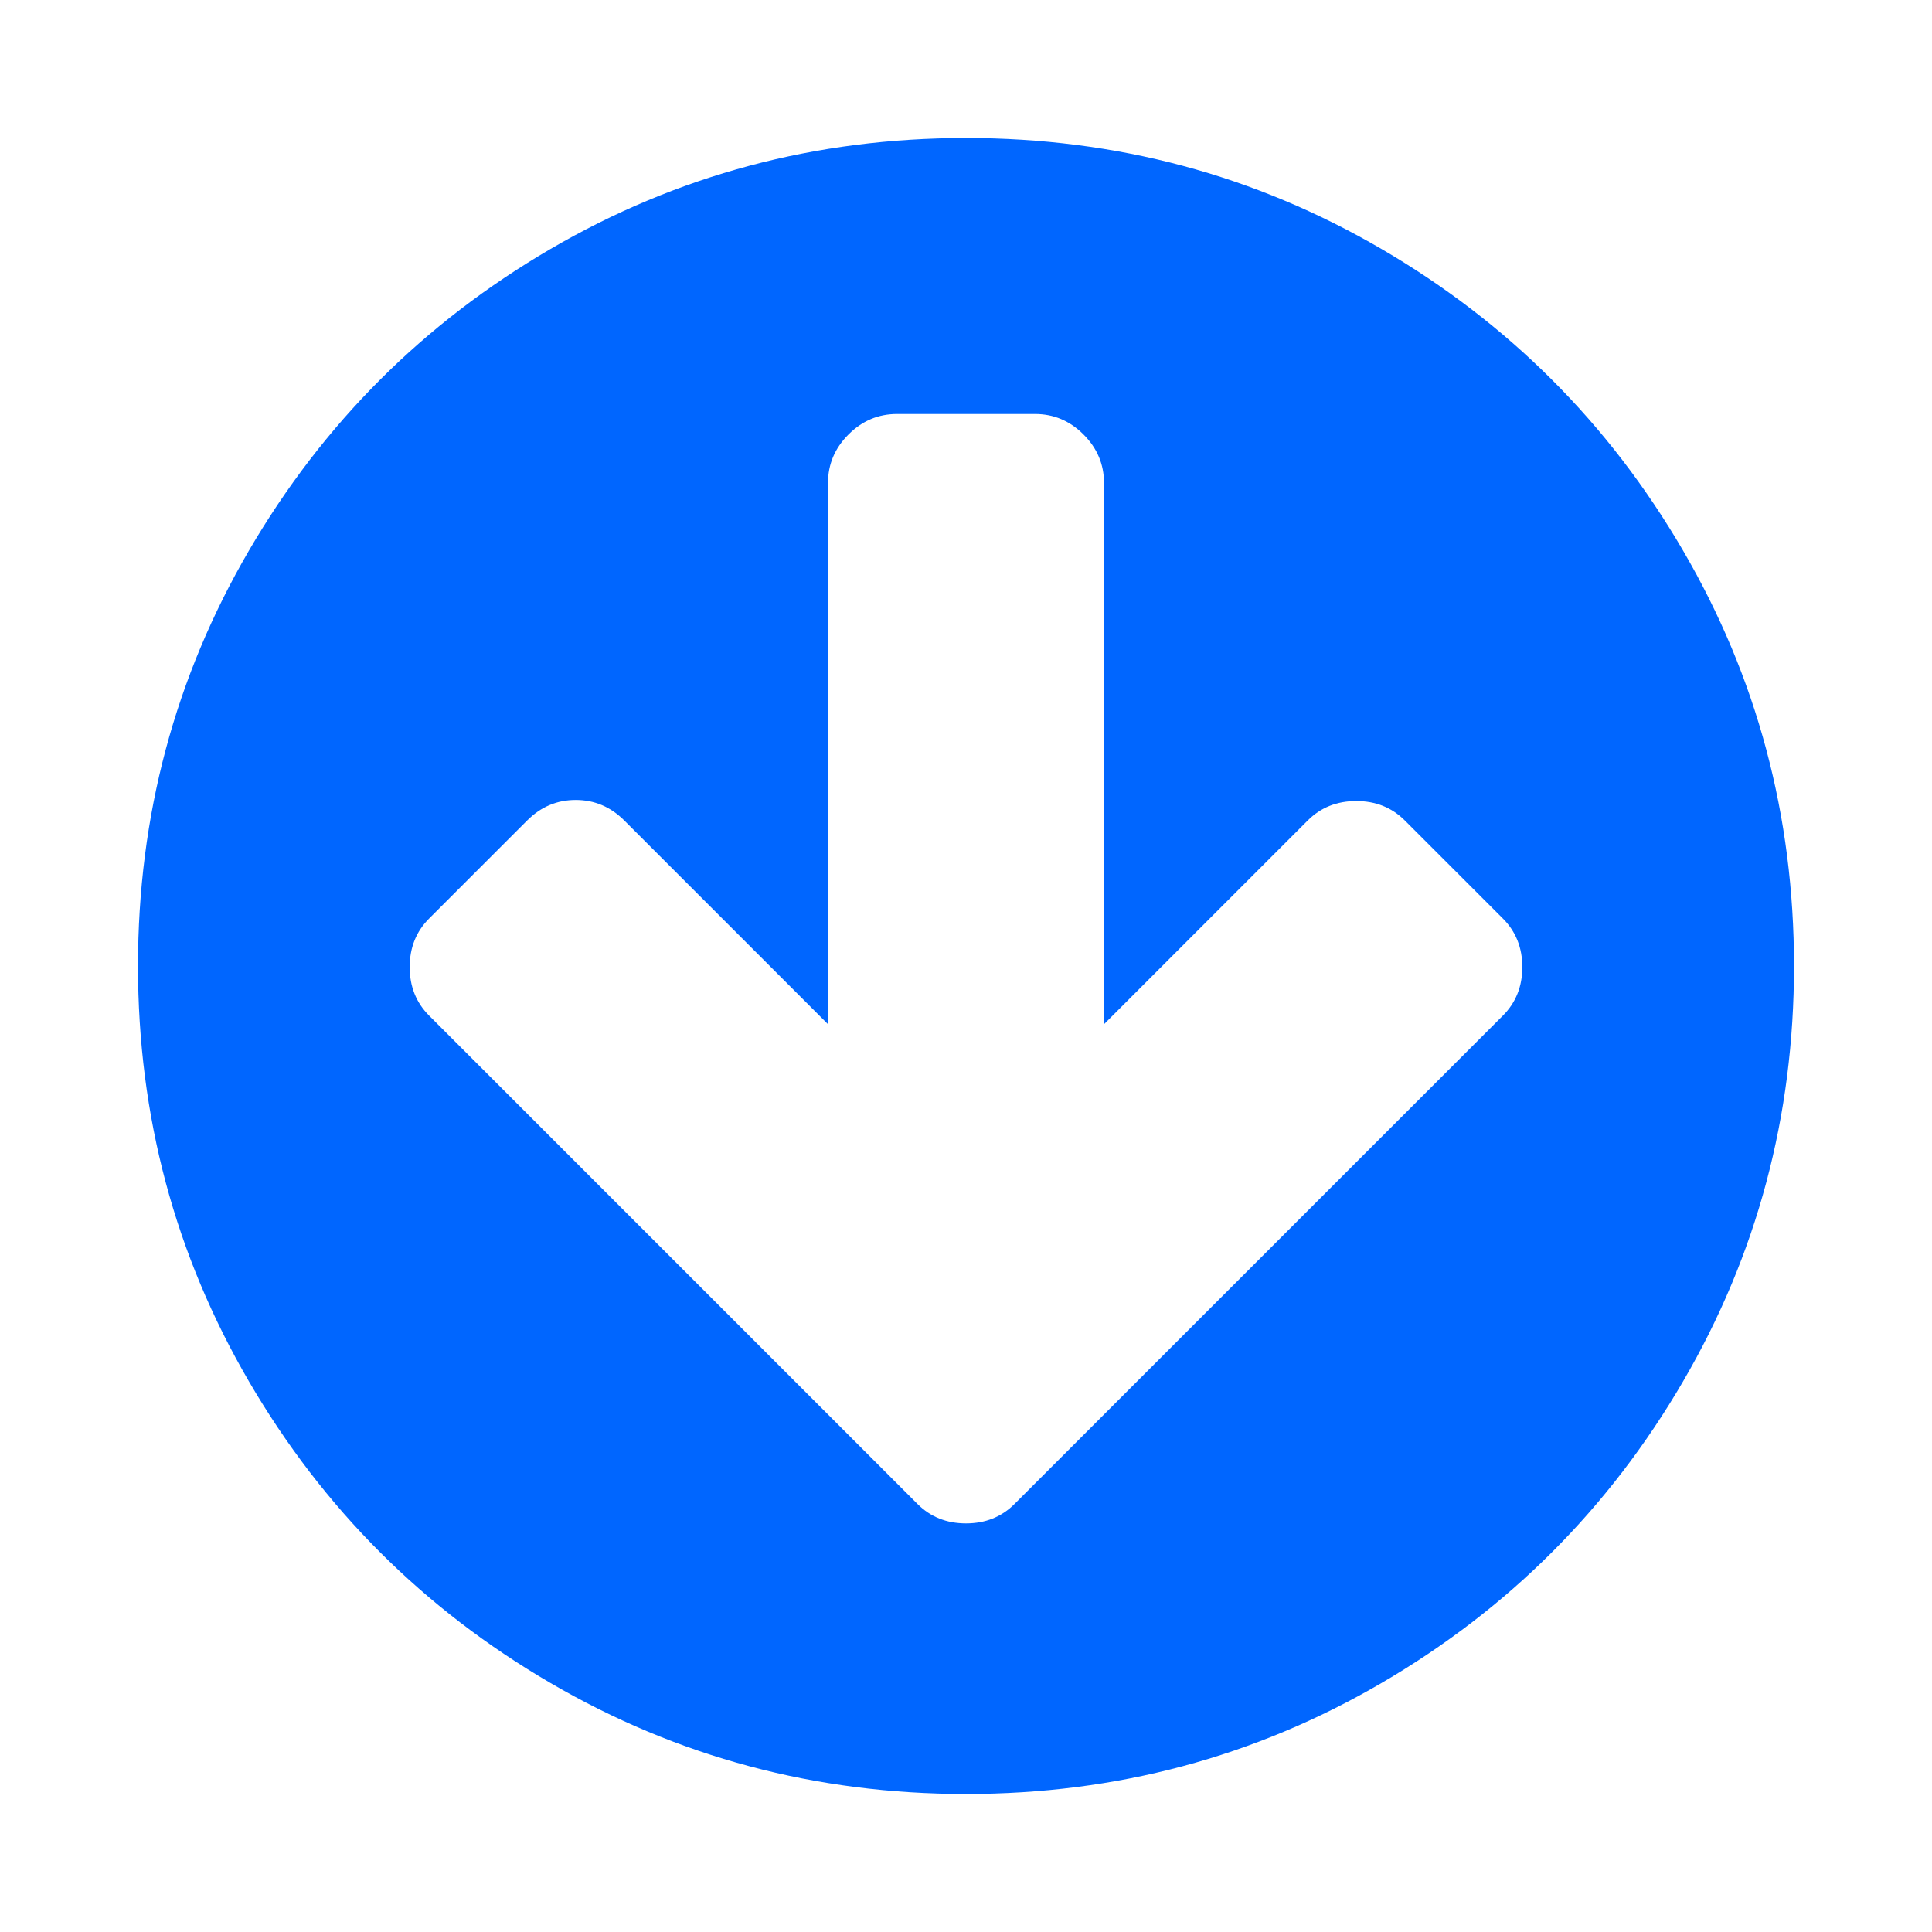 <?xml version="1.0" encoding="utf-8"?>
<!-- Generator: Adobe Illustrator 21.1.0, SVG Export Plug-In . SVG Version: 6.00 Build 0)  -->
<svg version="1.1" id="Layer_1" xmlns="http://www.w3.org/2000/svg" xmlns:xlink="http://www.w3.org/1999/xlink" x="0px" y="0px"
	 viewBox="0 0 1792 1792" style="enable-background:new 0 0 1792 1792;" xml:space="preserve">
<style type="text/css">
	.st0{fill:#0066FF;}
</style>
<path class="st0" d="M1412,897c0-18-6-33-18-45l-91-91c-12-12-27-18-45-18s-33,6-45,18l-189,189V448c0-17.3-6.3-32.3-19-45
	s-27.7-19-45-19H832c-17.3,0-32.3,6.3-45,19s-19,27.7-19,45v502L579,761c-12.7-12.7-27.7-19-45-19s-32.3,6.3-45,19l-91,91
	c-12,12-18,27-18,45s6,33,18,45l362,362l91,91c12,12,27,18,45,18s33-6,45-18l91-91l362-362C1406,930,1412,915,1412,897z M1664,896
	c0,139.3-34.3,267.8-103,385.5s-161.8,210.8-279.5,279.5s-246.2,103-385.5,103s-267.8-34.3-385.5-103S299.7,1399.2,231,1281.5
	S128,1035.3,128,896s34.3-267.8,103-385.5S392.8,299.7,510.5,231S756.7,128,896,128s267.8,34.3,385.5,103s210.8,161.8,279.5,279.5
	S1664,756.7,1664,896z"/>
</svg>
